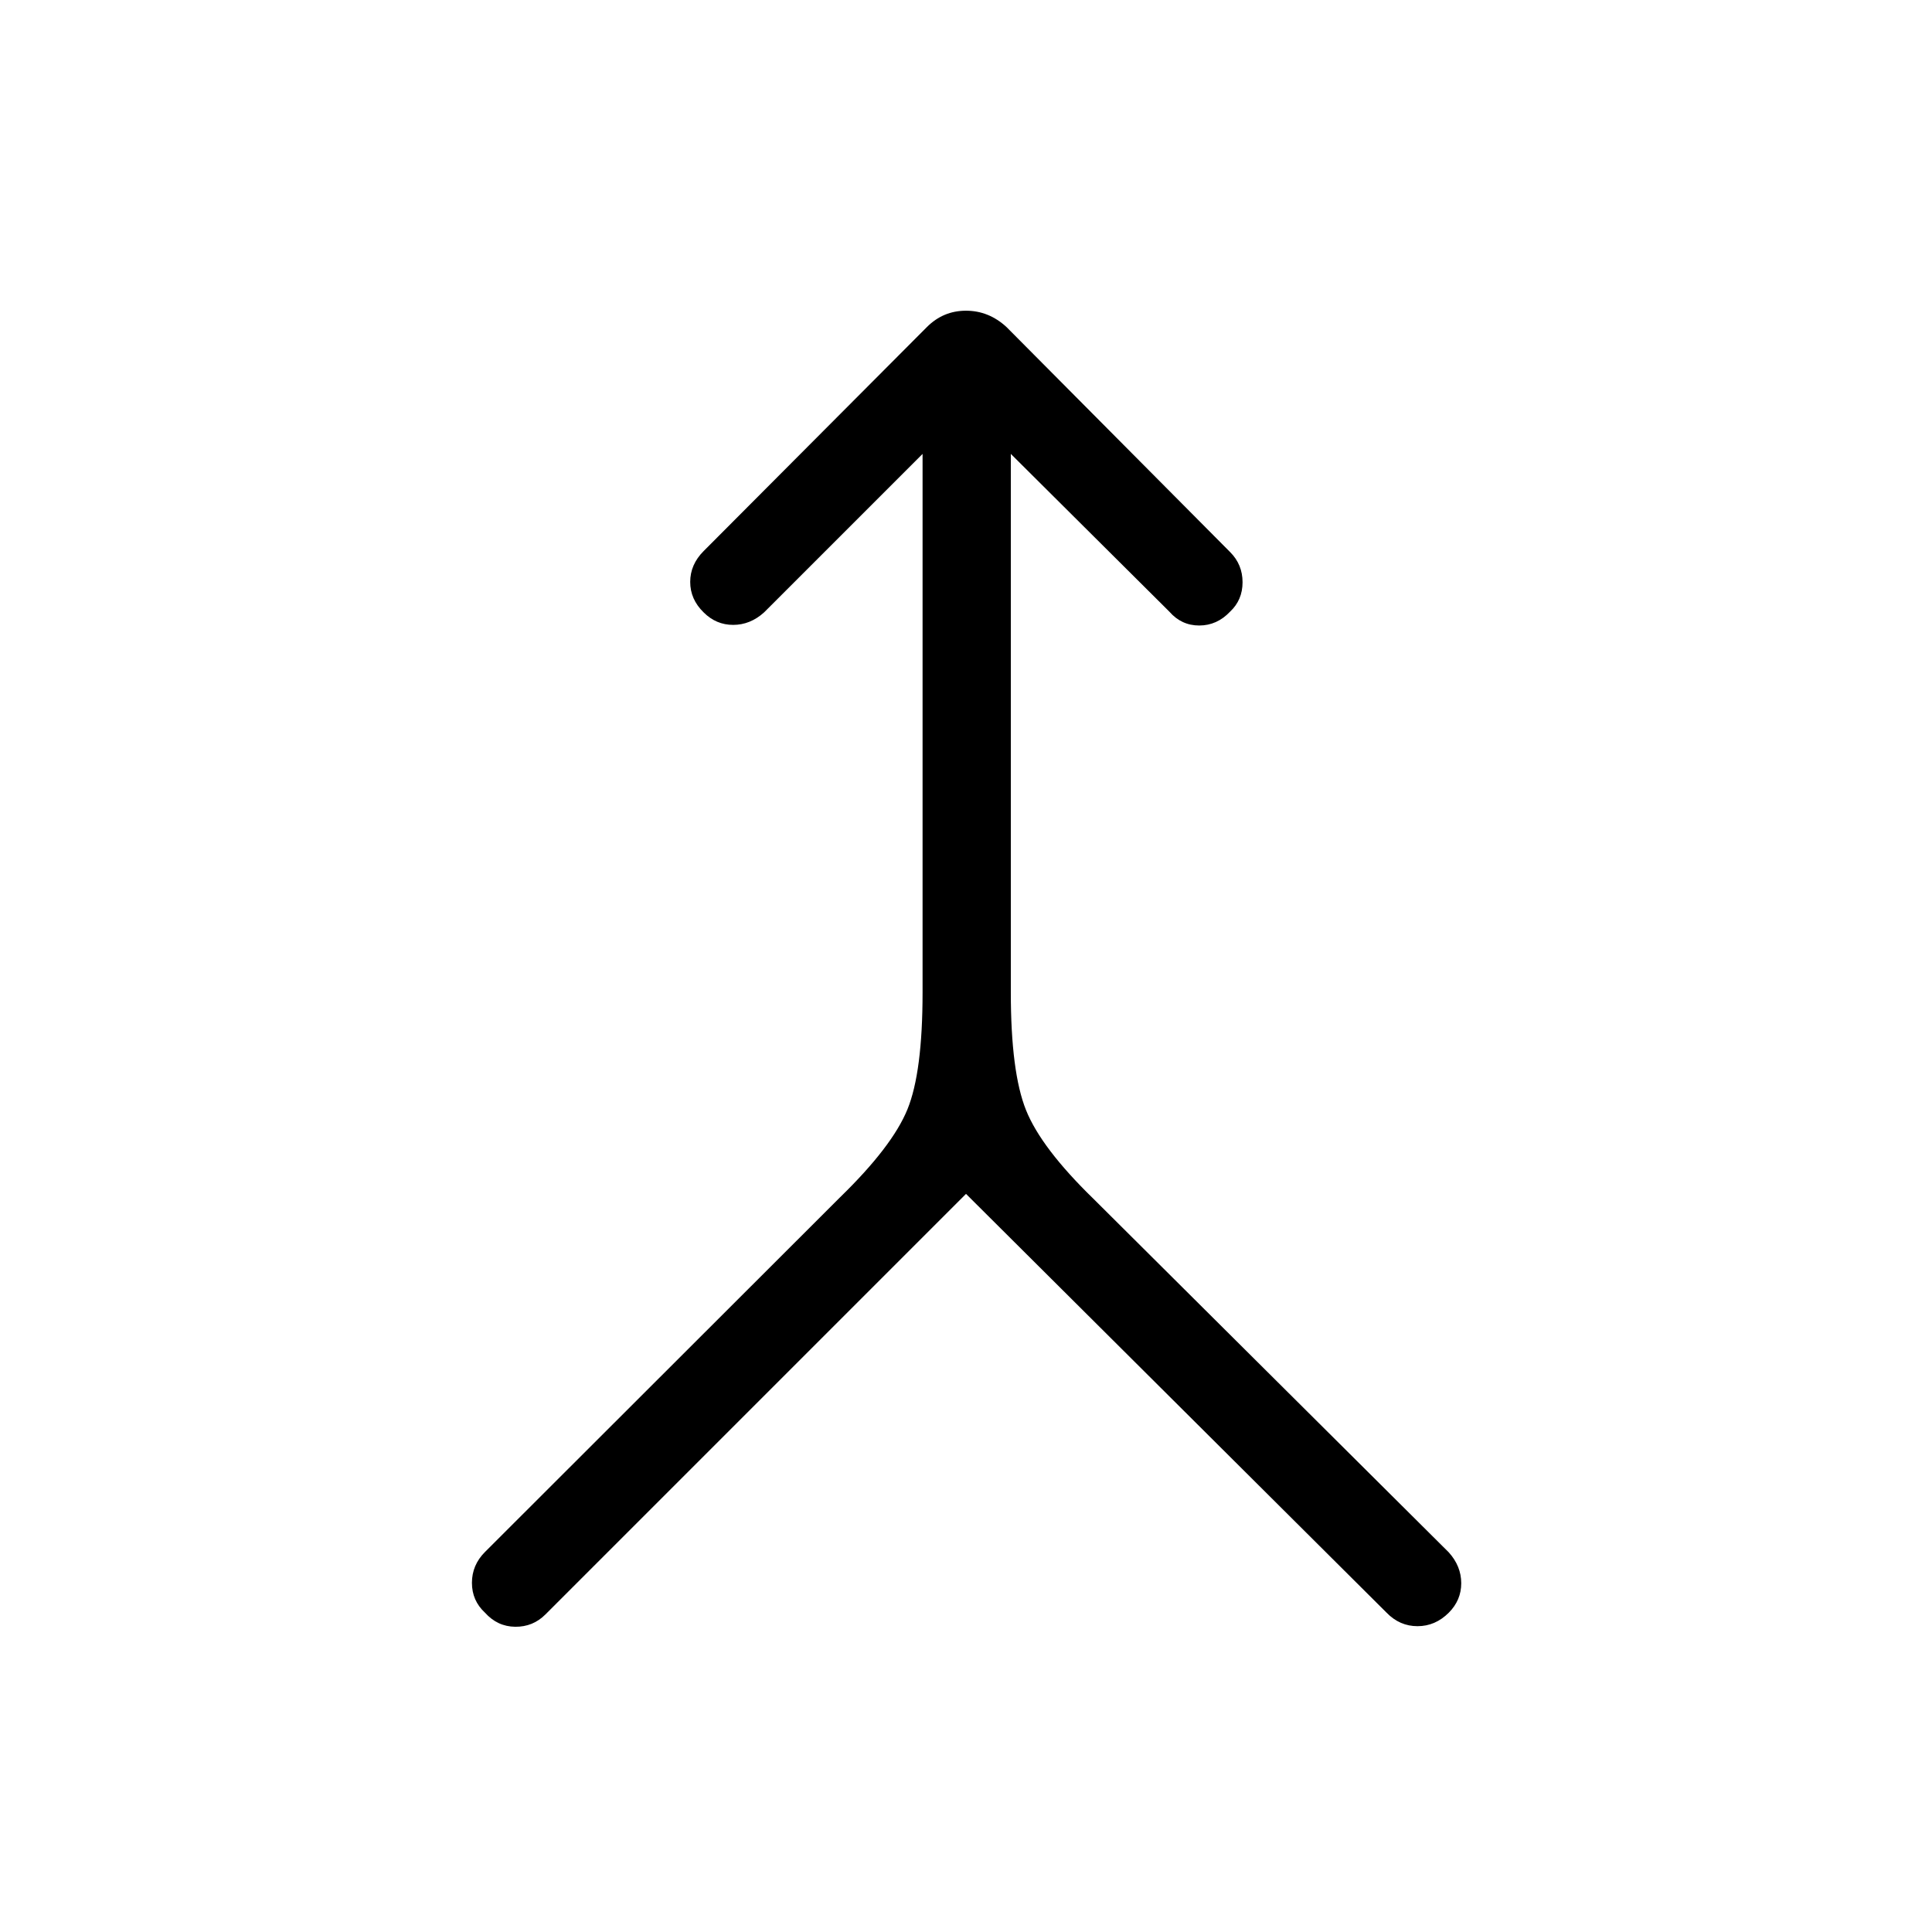<svg xmlns="http://www.w3.org/2000/svg" height="48" viewBox="0 -960 960 960" width="48"><path d="m480-366.77-209 209q-6.19 6.19-15 6.1-8.81-.1-15-6.98-6.5-6-6.5-14.85t6.5-15.35l176.54-176.34q25.85-25.16 33.36-43.58 7.52-18.42 7.52-58.11v-267.58l-78.77 78.77q-6.88 6.19-15.34 6.19t-14.66-6.19q-6.69-6.5-6.69-15.16 0-8.65 6.69-15.34L460.58-797.5q8.11-8.11 19.42-8.11 11.31 0 20.12 8.11l111.11 111.81q6.19 6.19 6.19 15 0 8.81-6.19 14.61-6.5 6.89-15.35 6.89-8.84 0-14.84-6.89l-78.77-78.38v267.58q0 39.69 7.56 58.5 7.55 18.8 33.4 43.96l176.65 175.77q6.2 6.88 6.2 15.34t-6.2 14.66q-6.69 6.69-15.53 6.69-8.85 0-15.35-6.69L480-366.77Z"/></svg>